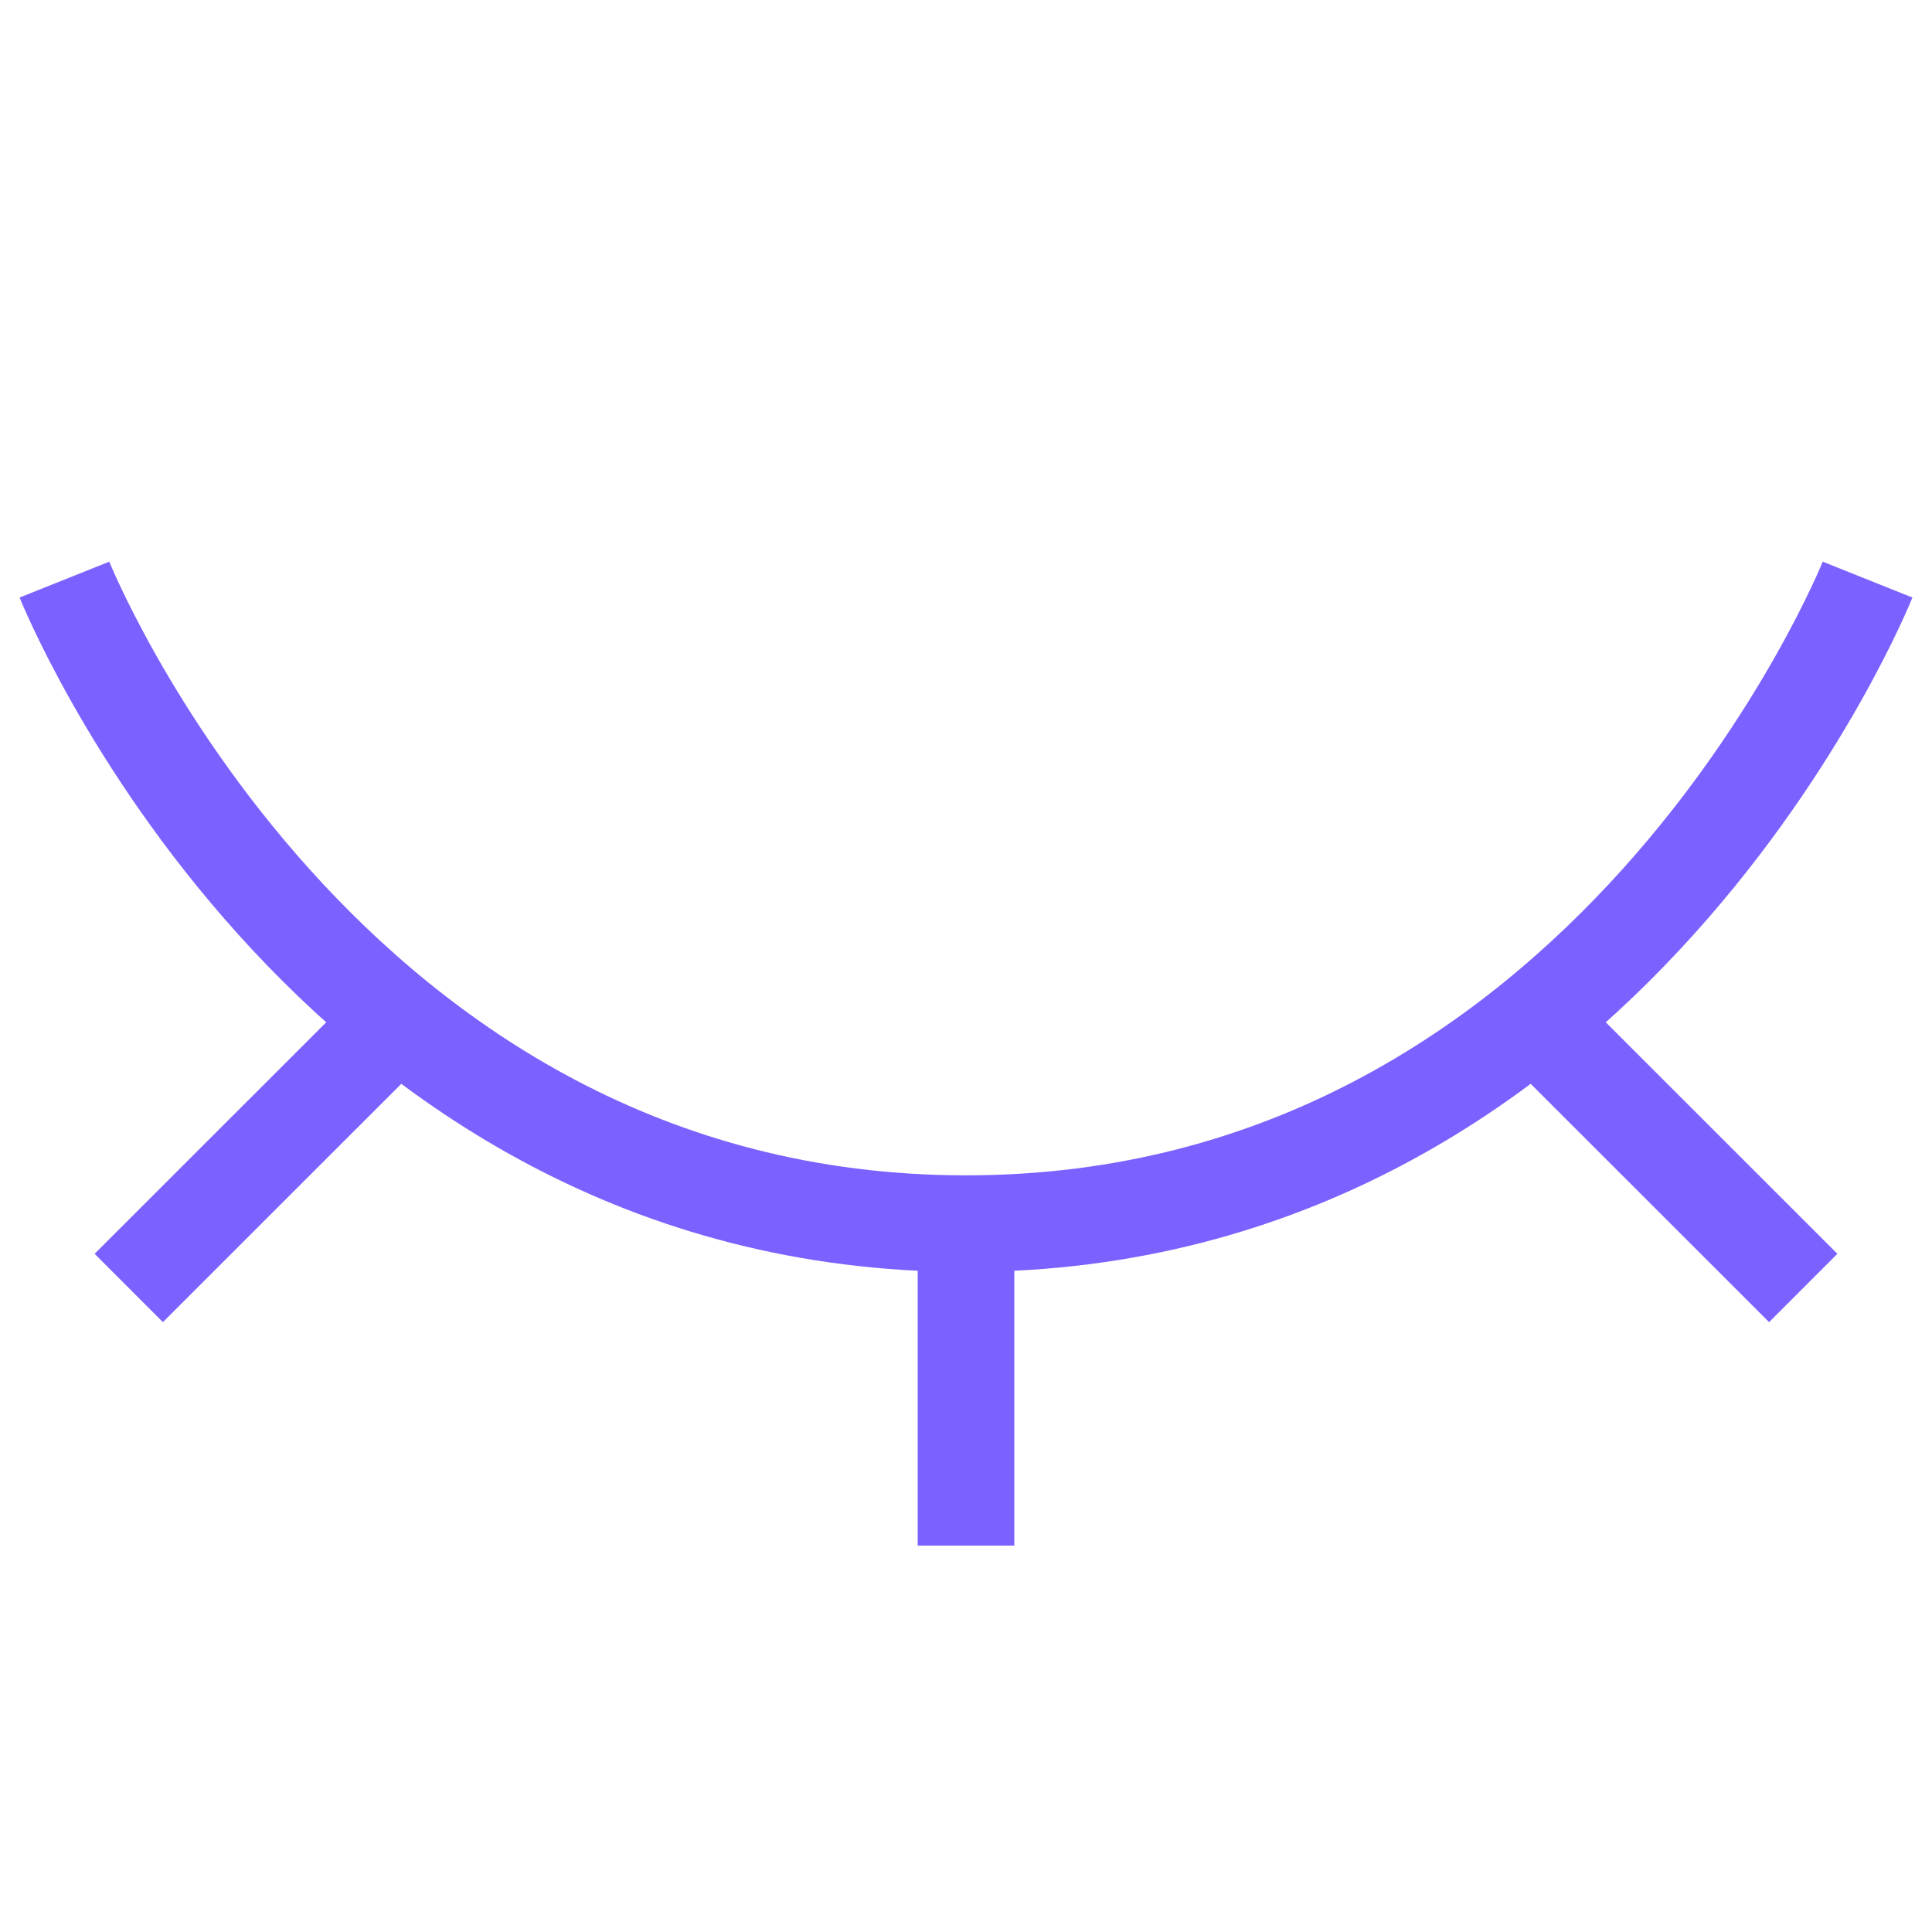 <svg width="20" height="20" viewBox="0 0 20 20" fill="none" xmlns="http://www.w3.org/2000/svg">
<path d="M10 12.667C3.333 12.667 0.667 6 0.667 6M10 12.667C16.667 12.667 19.333 6 19.333 6M10 12.667L10 16M1.333 13.333L4 10.667M16 10.667L18.667 13.333" stroke="#7B61FF"/>
</svg>
